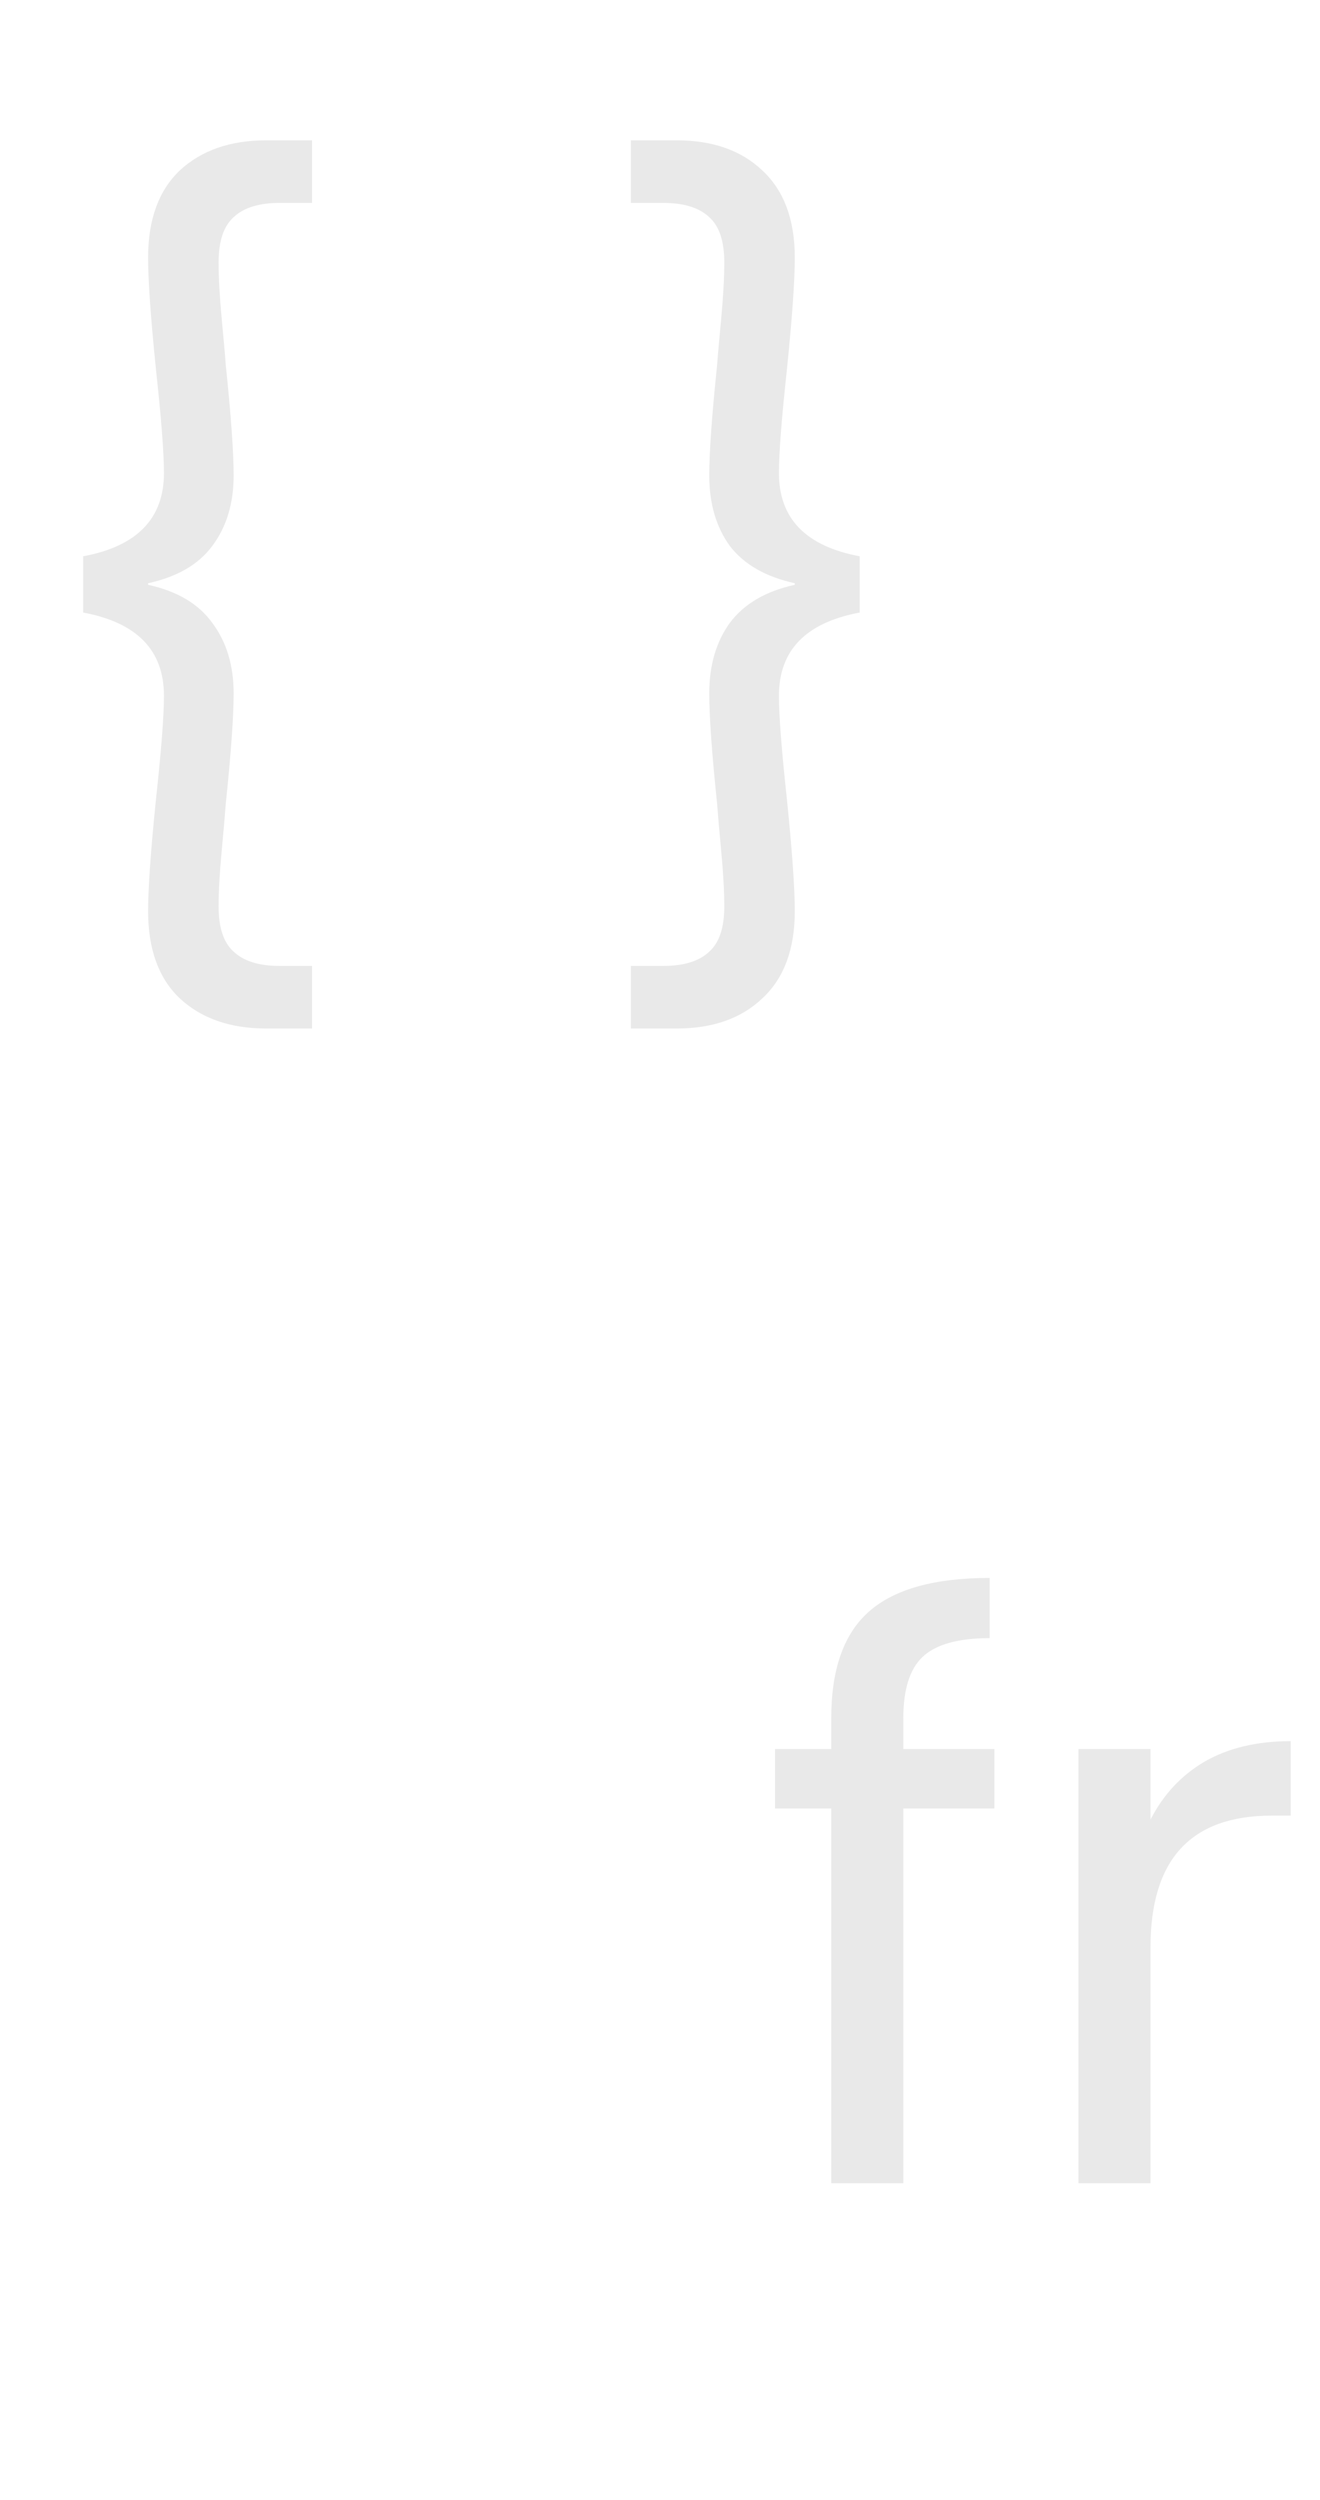 <svg width="75" height="142" viewBox="0 0 75 142" fill="none" xmlns="http://www.w3.org/2000/svg">
<path d="M4.725 31.595C7.785 31.025 9.315 29.45 9.315 26.87C9.315 25.73 9.165 23.78 8.865 21.02C8.565 18.08 8.415 15.95 8.415 14.63C8.415 12.47 9.015 10.82 10.215 9.68C11.445 8.54 13.08 7.97 15.12 7.97H17.73V11.525H15.885C14.715 11.525 13.845 11.795 13.275 12.335C12.705 12.845 12.42 13.7 12.42 14.9C12.42 15.77 12.48 16.85 12.6 18.14C12.72 19.4 12.795 20.255 12.825 20.705C13.125 23.585 13.275 25.685 13.275 27.005C13.275 28.595 12.87 29.93 12.06 31.01C11.28 32.06 10.065 32.765 8.415 33.125V33.215C10.065 33.575 11.28 34.295 12.06 35.375C12.87 36.455 13.275 37.79 13.275 39.38C13.275 40.7 13.125 42.8 12.825 45.68C12.795 46.13 12.72 47 12.6 48.29C12.48 49.55 12.42 50.615 12.42 51.485C12.42 52.685 12.705 53.54 13.275 54.05C13.845 54.59 14.715 54.86 15.885 54.86H17.73V58.415H15.12C13.08 58.415 11.445 57.845 10.215 56.705C9.015 55.565 8.415 53.915 8.415 51.755C8.415 50.435 8.565 48.305 8.865 45.365C9.165 42.605 9.315 40.655 9.315 39.515C9.315 36.935 7.785 35.36 4.725 34.79V31.595ZM48.848 34.79C45.788 35.36 44.258 36.935 44.258 39.515C44.258 40.655 44.408 42.605 44.708 45.365C45.008 48.305 45.158 50.435 45.158 51.755C45.158 53.915 44.543 55.565 43.313 56.705C42.113 57.845 40.493 58.415 38.453 58.415H35.843V54.86H37.688C38.858 54.86 39.728 54.59 40.298 54.05C40.868 53.54 41.153 52.685 41.153 51.485C41.153 50.615 41.093 49.55 40.973 48.29C40.853 47 40.778 46.13 40.748 45.68C40.448 42.8 40.298 40.7 40.298 39.38C40.298 37.79 40.688 36.455 41.468 35.375C42.278 34.295 43.508 33.575 45.158 33.215V33.125C43.508 32.765 42.278 32.06 41.468 31.01C40.688 29.93 40.298 28.595 40.298 27.005C40.298 25.685 40.448 23.585 40.748 20.705C40.778 20.255 40.853 19.4 40.973 18.14C41.093 16.85 41.153 15.77 41.153 14.9C41.153 13.7 40.868 12.845 40.298 12.335C39.728 11.795 38.858 11.525 37.688 11.525H35.843V7.97H38.453C40.493 7.97 42.113 8.54 43.313 9.68C44.543 10.82 45.158 12.47 45.158 14.63C45.158 15.95 45.008 18.08 44.708 21.02C44.408 23.78 44.258 25.73 44.258 26.87C44.258 29.45 45.788 31.025 48.848 31.595V34.79Z" fill="#222425" fill-opacity="0.1"/>
<path d="M56.5 102.715H51.325V124H47.23V102.715H44.035V99.34H47.23V97.585C47.23 94.825 47.935 92.815 49.345 91.555C50.785 90.265 53.08 89.62 56.23 89.62V93.04C54.43 93.04 53.155 93.4 52.405 94.12C51.685 94.81 51.325 95.965 51.325 97.585V99.34H56.5V102.715ZM65.37 103.345C66.09 101.935 67.11 100.84 68.43 100.06C69.78 99.28 71.415 98.89 73.335 98.89V103.12H72.255C67.665 103.12 65.37 105.61 65.37 110.59V124H61.275V99.34H65.37V103.345Z" fill="#222425" fill-opacity="0.1"/>
</svg>
